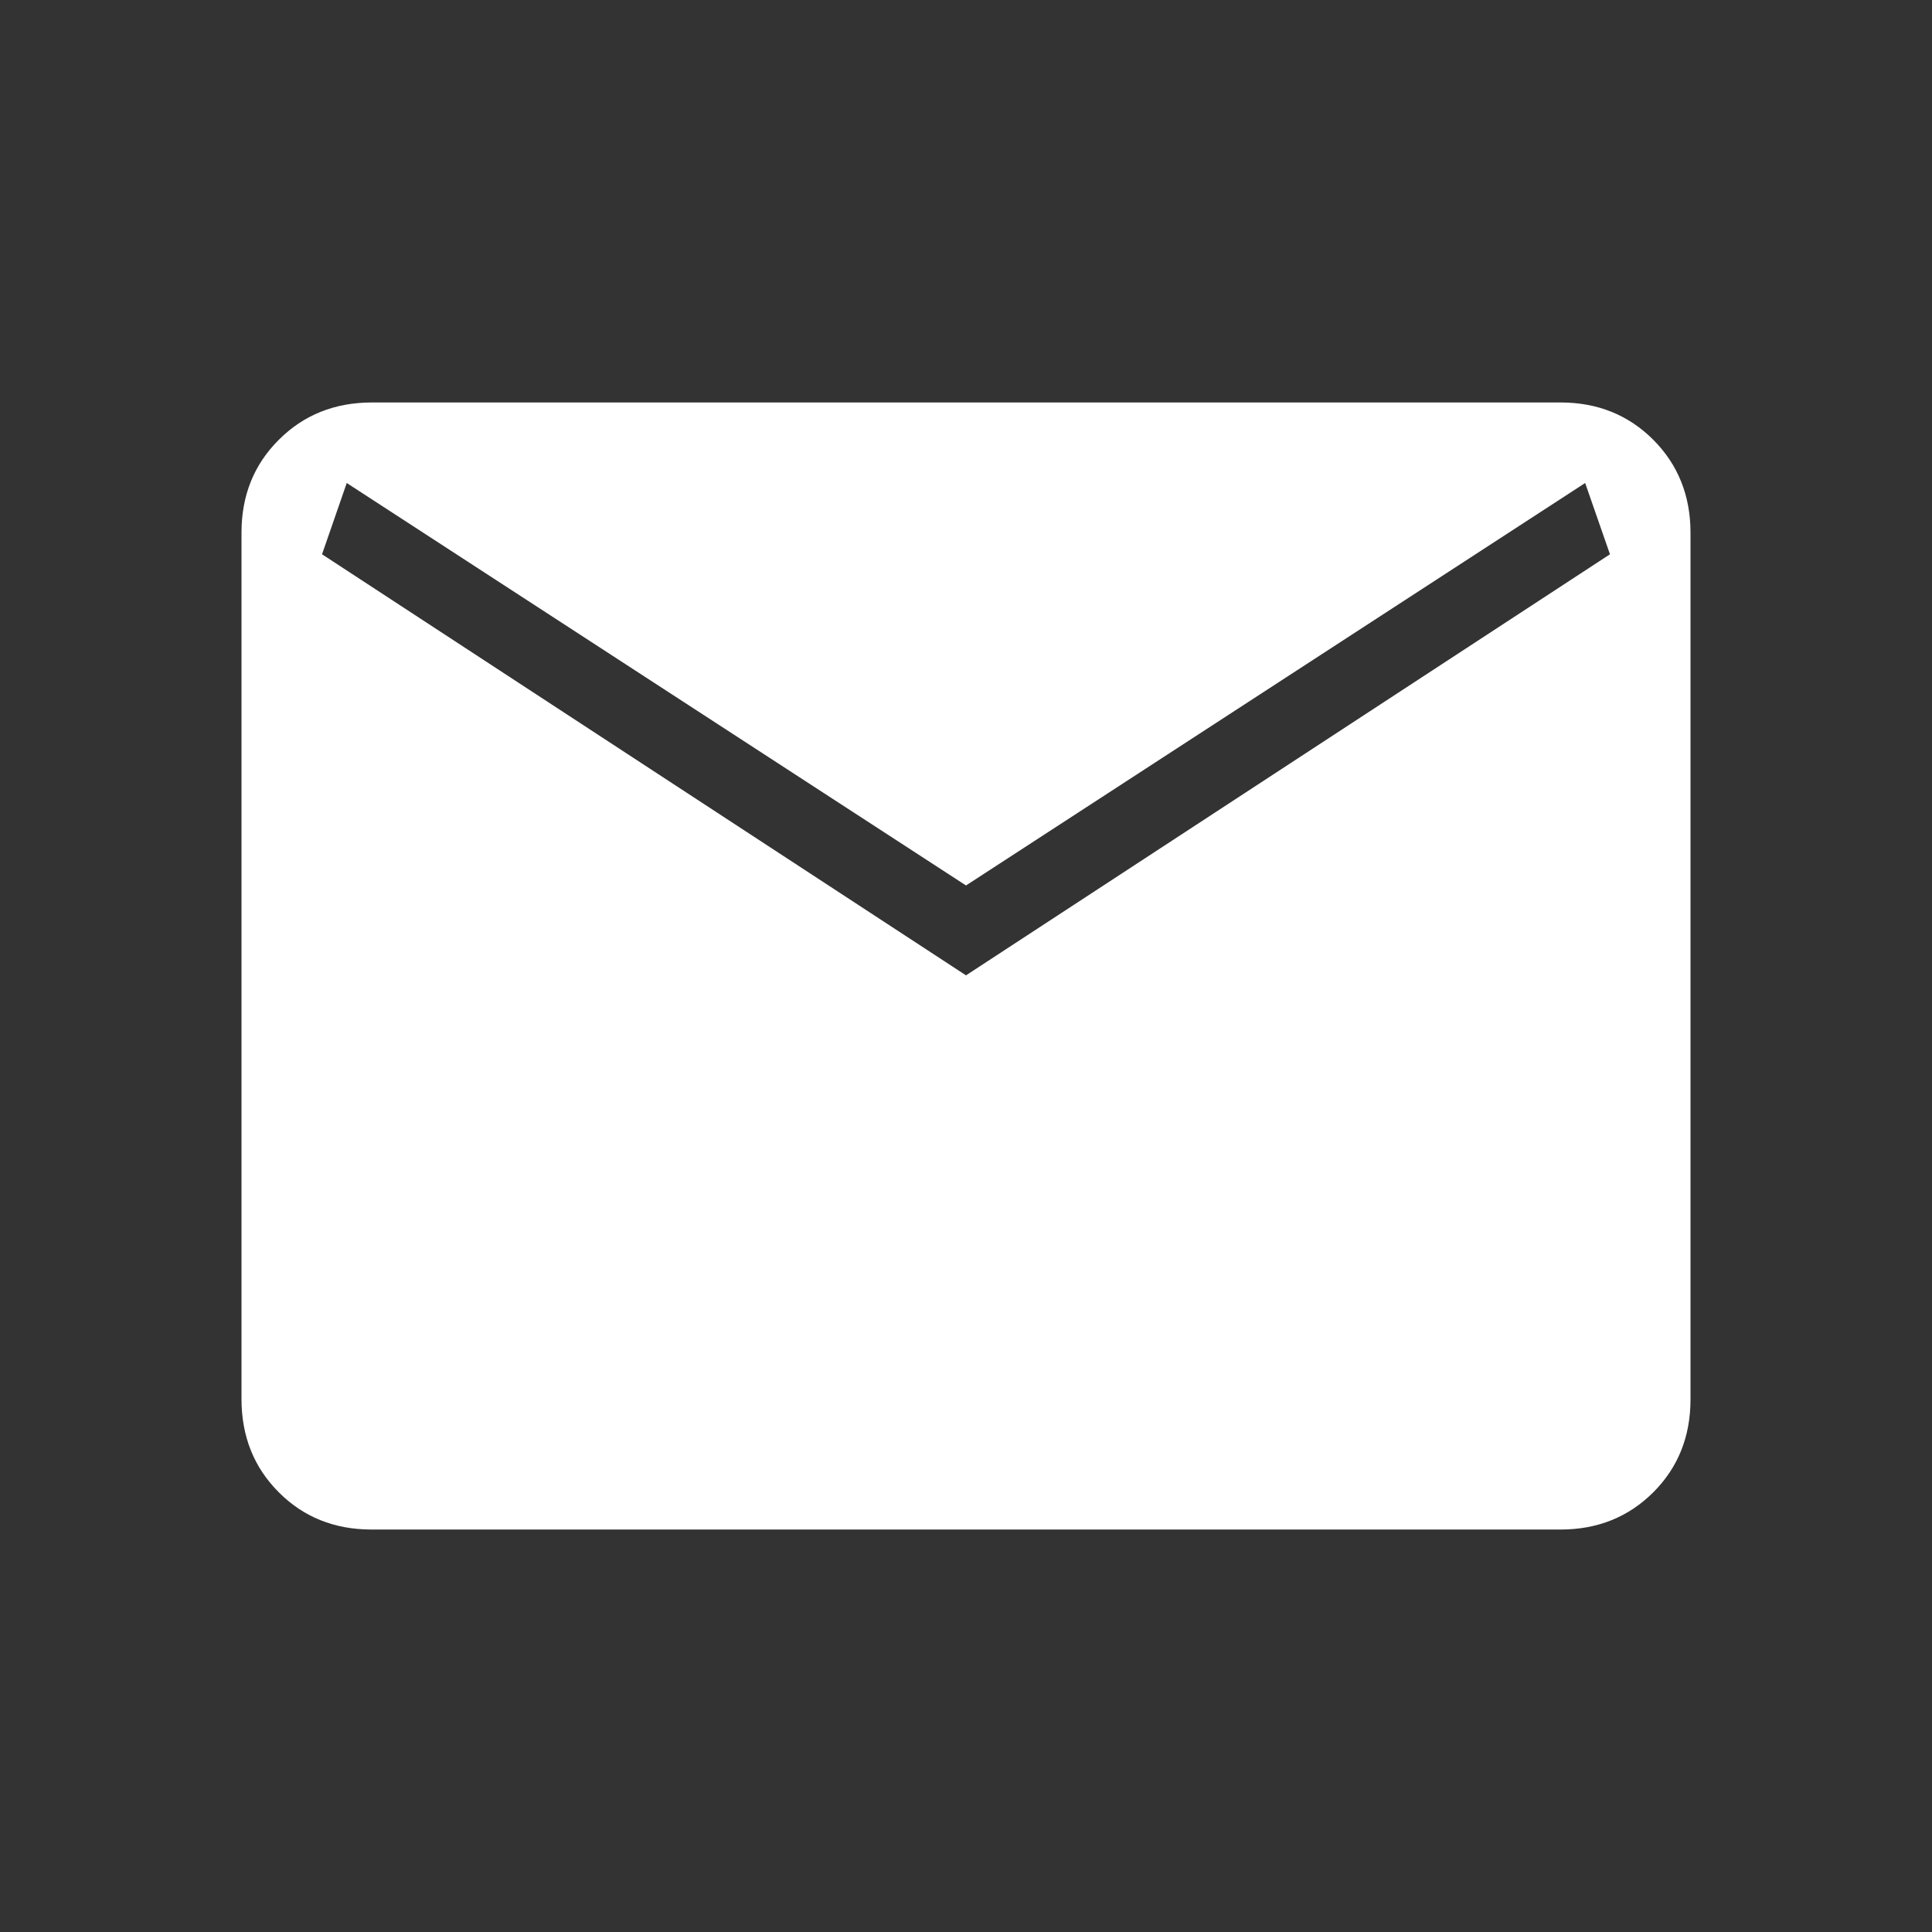 <svg width="19" height="19" viewBox="0 0 19 19" fill="none" xmlns="http://www.w3.org/2000/svg">
<rect x="0" y="0" width="19" height="19" fill="#333333" stroke="none"/>
<path d="M3.654 15.042C3.29 15.042 2.985 14.92 2.742 14.676C2.498 14.432 2.376 14.128 2.375 13.762V5.238C2.375 4.873 2.497 4.569 2.742 4.325C2.986 4.081 3.29 3.959 3.654 3.958H15.347C15.711 3.958 16.015 4.081 16.259 4.325C16.502 4.569 16.625 4.874 16.625 5.238V13.763C16.625 14.127 16.503 14.432 16.259 14.676C16.014 14.92 15.71 15.042 15.347 15.042H3.654ZM9.5 9.592L15.833 5.451L15.589 4.75L9.5 8.708L3.41 4.75L3.167 5.451L9.5 9.592Z" fill="white"/>
</svg>
